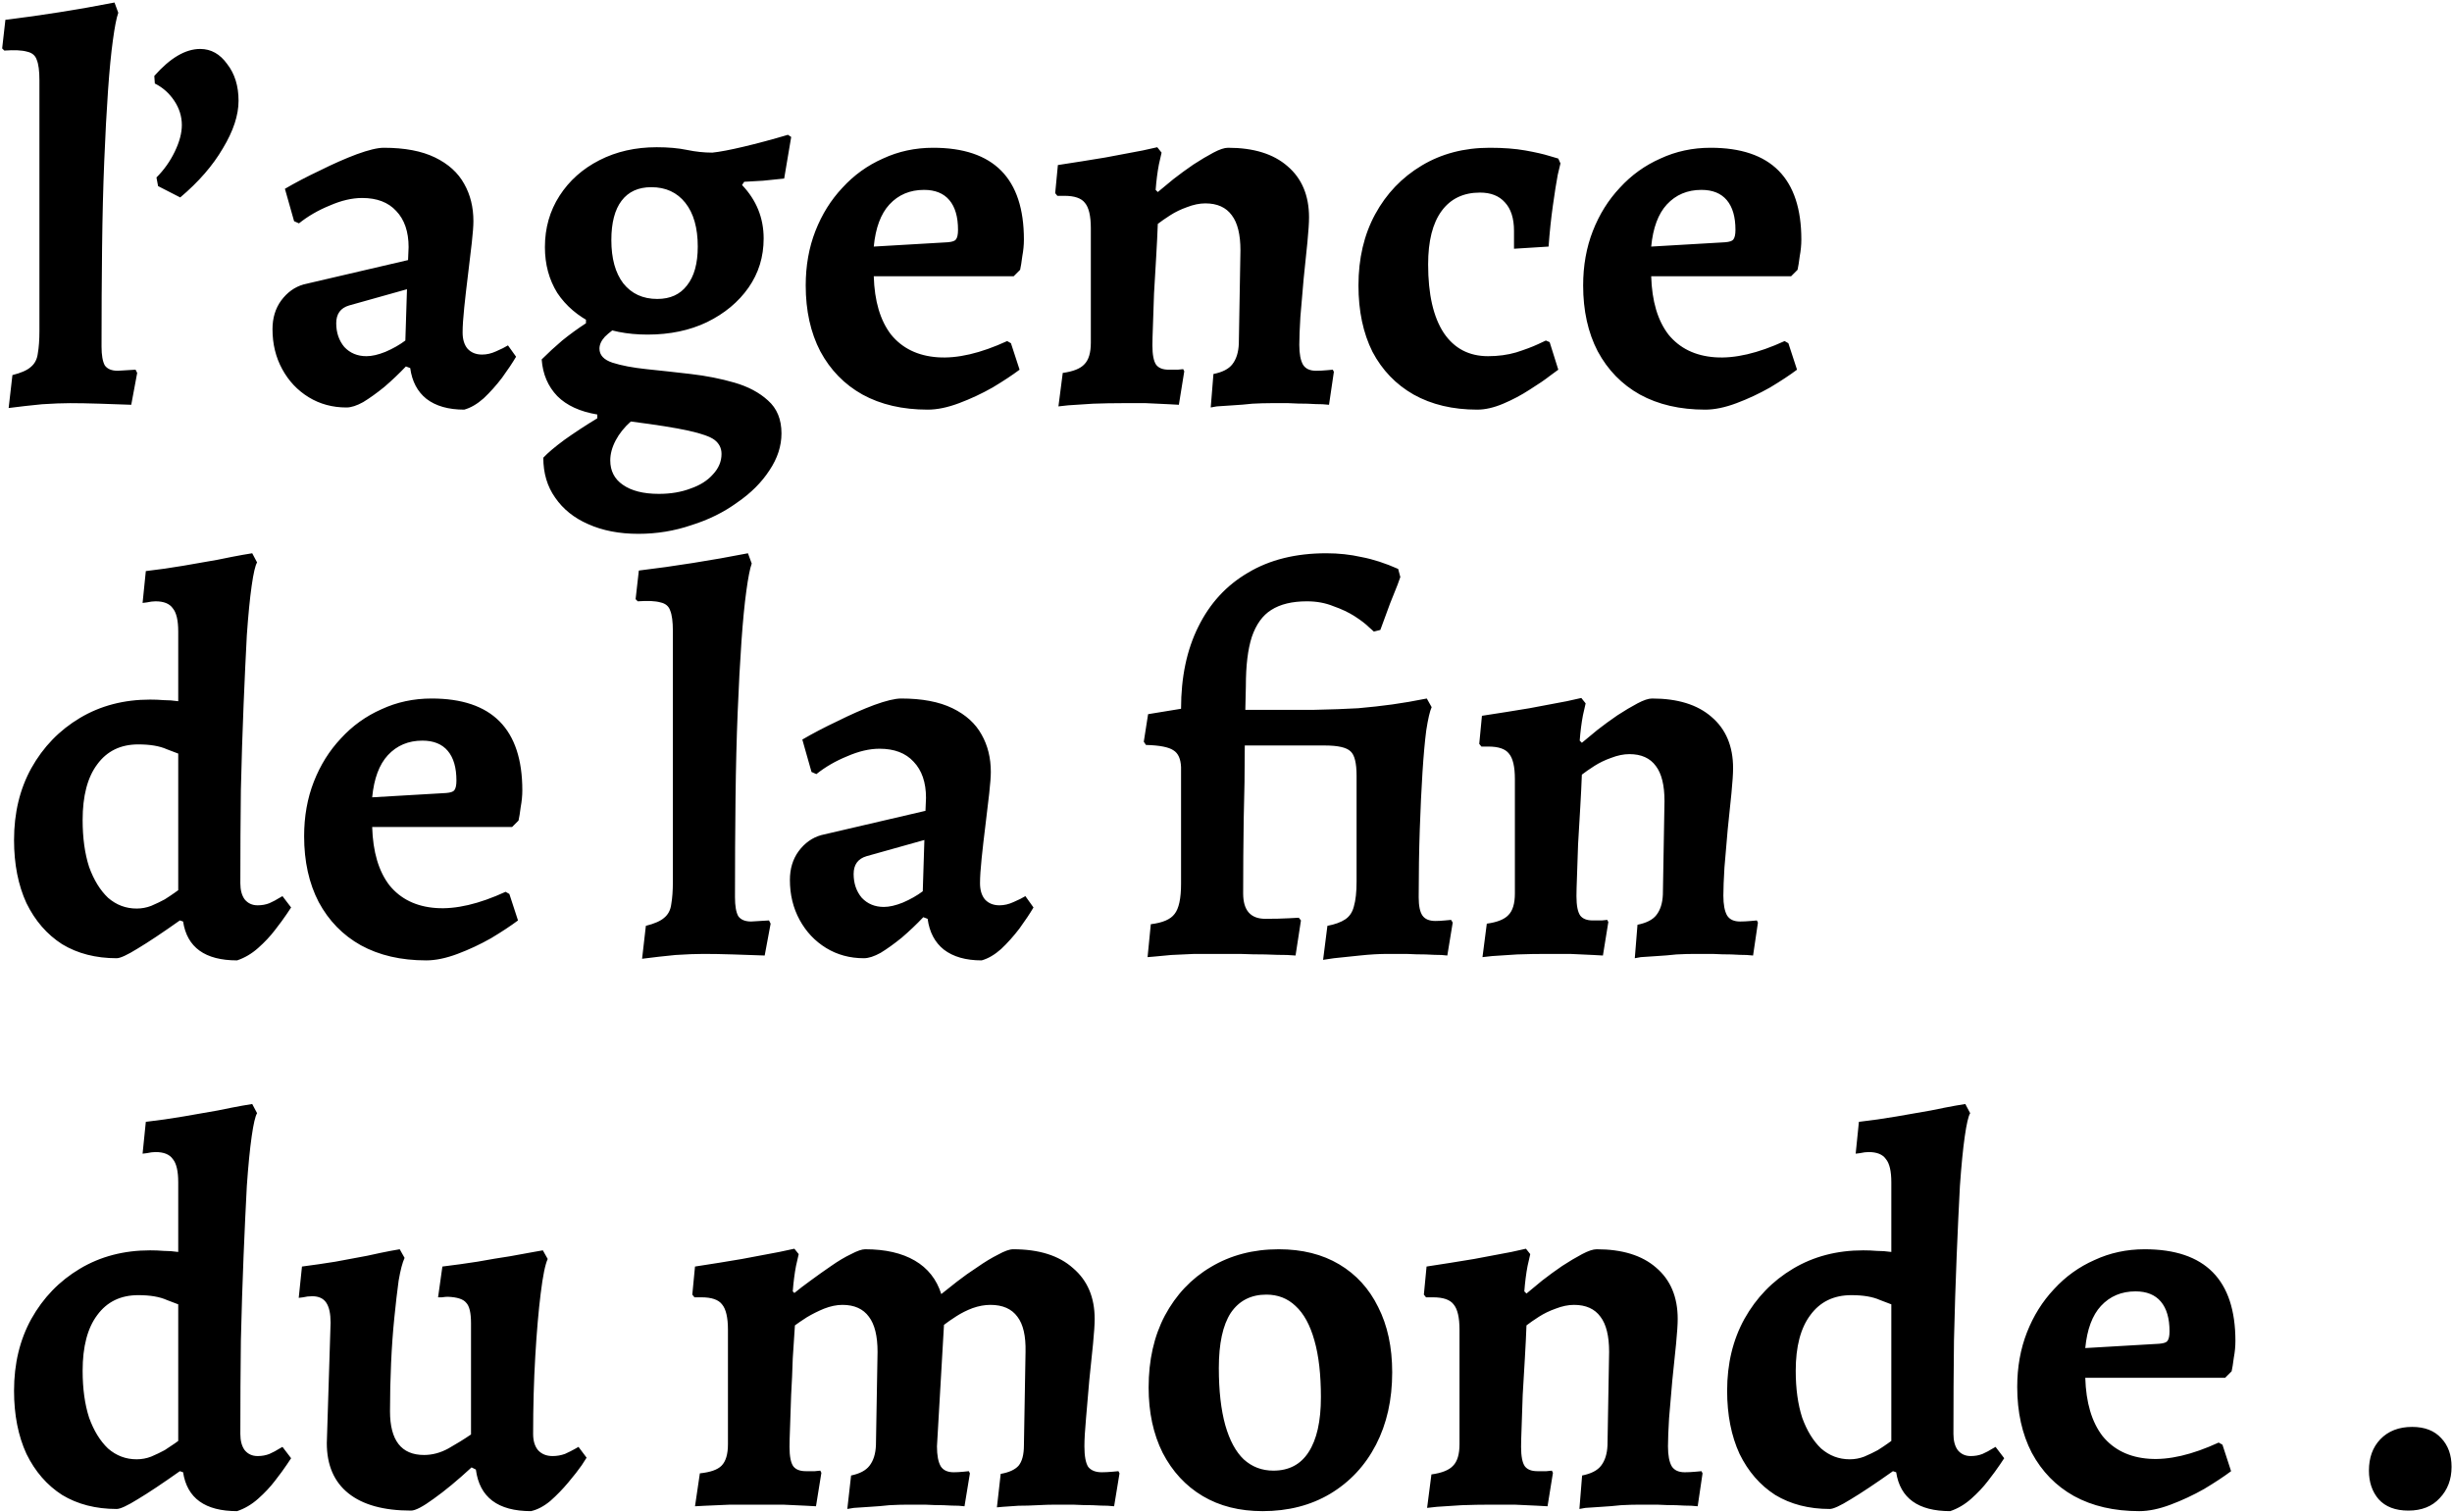 <svg width="681" height="420" viewBox="0 0 681 420" fill="none" xmlns="http://www.w3.org/2000/svg">
<path d="M2.4 113.35L3.45 104.2C5.85 103.6 7.55 102.85 8.55 101.95C9.65 101.05 10.3 99.8 10.5 98.2C10.8 96.5 10.95 94.4 10.95 91.9V22.3C10.95 19.7 10.7 17.8 10.2 16.6C9.8 15.4 8.9 14.65 7.5 14.35C6.1 13.95 4 13.85 1.2 14.05L0.6 13.45L1.5 5.5C6.5 4.9 11.5 4.2 16.5 3.4C21.6 2.6 26.7 1.7 31.8 0.7L32.85 3.55C32.35 4.95 31.85 7.5 31.35 11.2C30.85 14.8 30.4 19.45 30 25.15C29.6 30.85 29.25 37.4 28.95 44.8C28.65 52.1 28.45 60.1 28.35 68.8C28.25 77.5 28.2 86.65 28.2 96.25C28.2 98.65 28.5 100.4 29.1 101.5C29.8 102.5 31 103 32.7 103L37.65 102.7L38.1 103.6L36.45 112.45C33.85 112.35 30.95 112.25 27.75 112.15C24.55 112.05 21.8 112 19.5 112C17.4 112 14.8 112.1 11.7 112.3C8.6 112.6 5.5 112.95 2.4 113.35ZM50.054 54.85L43.904 51.7L43.454 49.3C45.554 47.2 47.254 44.8 48.554 42.1C49.854 39.4 50.504 36.95 50.504 34.75C50.504 32.35 49.804 30.1 48.404 28C47.004 25.9 45.204 24.3 43.004 23.2L42.854 21.1C47.254 16.1 51.504 13.6 55.604 13.6C58.604 13.6 61.104 15 63.104 17.8C65.204 20.5 66.254 23.9 66.254 28C66.254 32 64.804 36.4 61.904 41.2C59.104 46 55.154 50.55 50.054 54.85ZM128.931 113.8C124.531 113.8 121.031 112.8 118.431 110.8C115.931 108.8 114.431 105.95 113.931 102.25L112.731 101.8C110.831 103.8 108.831 105.7 106.731 107.5C104.631 109.2 102.681 110.6 100.881 111.7C99.081 112.7 97.531 113.2 96.231 113.2C92.331 113.2 88.831 112.25 85.731 110.35C82.631 108.45 80.181 105.85 78.381 102.55C76.581 99.25 75.681 95.55 75.681 91.45C75.681 88.35 76.481 85.7 78.081 83.5C79.781 81.2 81.881 79.7 84.381 79L113.331 72.25L113.481 68.65C113.481 64.35 112.331 61 110.031 58.6C107.831 56.2 104.681 55 100.581 55C97.781 55 94.781 55.7 91.581 57.1C88.381 58.4 85.531 60.05 83.031 62.05L81.681 61.45L79.131 52.45C82.031 50.75 85.281 49.05 88.881 47.35C92.481 45.55 95.881 44.05 99.081 42.85C102.381 41.65 104.881 41.05 106.581 41.05C112.381 41.05 117.131 41.95 120.831 43.75C124.531 45.55 127.231 48 128.931 51.1C130.631 54.1 131.481 57.55 131.481 61.45C131.481 62.75 131.331 64.75 131.031 67.45C130.731 70.15 130.381 73.1 129.981 76.3C129.581 79.5 129.231 82.55 128.931 85.45C128.631 88.35 128.481 90.65 128.481 92.35C128.481 94.25 128.931 95.75 129.831 96.85C130.831 97.95 132.181 98.5 133.881 98.5C135.181 98.5 136.481 98.2 137.781 97.6C139.181 97 140.281 96.45 141.081 95.95L143.331 99.1C142.331 100.8 141.031 102.75 139.431 104.95C137.831 107.05 136.131 108.95 134.331 110.65C132.531 112.25 130.731 113.3 128.931 113.8ZM101.781 98.95C103.281 98.95 105.031 98.55 107.031 97.75C109.131 96.85 110.981 95.8 112.581 94.6L113.031 80.35L96.981 84.85C94.581 85.55 93.381 87.2 93.381 89.8C93.381 92.4 94.131 94.6 95.631 96.4C97.231 98.1 99.281 98.95 101.781 98.95ZM177.291 148.3C171.991 148.3 167.341 147.4 163.341 145.6C159.441 143.9 156.391 141.45 154.191 138.25C151.991 135.15 150.891 131.45 150.891 127.15C152.091 125.85 154.041 124.2 156.741 122.2C159.541 120.2 162.591 118.2 165.891 116.2V115.15C161.091 114.35 157.391 112.65 154.791 110.05C152.191 107.35 150.741 103.95 150.441 99.85C152.241 98.05 154.141 96.3 156.141 94.6C158.241 92.9 160.441 91.3 162.741 89.8V86.8L172.941 89.8C170.741 91.2 169.091 92.45 167.991 93.55C166.991 94.65 166.491 95.75 166.491 96.85C166.491 98.65 167.691 99.95 170.091 100.75C172.591 101.55 175.741 102.15 179.541 102.55C183.441 102.95 187.541 103.4 191.841 103.9C196.141 104.4 200.191 105.2 203.991 106.3C207.791 107.4 210.891 109.05 213.291 111.25C215.791 113.45 217.041 116.5 217.041 120.4C217.041 123.9 215.941 127.3 213.741 130.6C211.541 134 208.541 137 204.741 139.6C201.041 142.3 196.791 144.4 191.991 145.9C187.291 147.5 182.391 148.3 177.291 148.3ZM182.991 137.2C186.291 137.2 189.241 136.7 191.841 135.7C194.441 134.8 196.491 133.5 197.991 131.8C199.591 130.1 200.391 128.2 200.391 126.1C200.391 124.5 199.741 123.2 198.441 122.2C197.241 121.3 194.841 120.45 191.241 119.65C187.641 118.85 182.291 118 175.191 117.1C173.391 118.7 171.991 120.45 170.991 122.35C169.991 124.25 169.491 126.1 169.491 127.9C169.491 130.8 170.641 133.05 172.941 134.65C175.341 136.35 178.691 137.2 182.991 137.2ZM182.541 83.05C186.141 83.05 188.891 81.8 190.791 79.3C192.791 76.8 193.791 73.2 193.791 68.5C193.791 63.3 192.641 59.25 190.341 56.35C188.041 53.45 184.891 52 180.891 52C177.291 52 174.541 53.25 172.641 55.75C170.741 58.25 169.791 61.9 169.791 66.7C169.791 71.8 170.891 75.8 173.091 78.7C175.391 81.6 178.541 83.05 182.541 83.05ZM179.841 92.95C174.141 92.95 169.141 91.95 164.841 89.95C160.541 87.85 157.191 85 154.791 81.4C152.491 77.7 151.341 73.45 151.341 68.65C151.341 63.35 152.691 58.6 155.391 54.4C158.091 50.2 161.791 46.9 166.491 44.5C171.191 42.1 176.491 40.9 182.391 40.9C185.591 40.9 188.391 41.15 190.791 41.65C193.191 42.15 195.541 42.4 197.841 42.4C199.841 42.2 202.741 41.65 206.541 40.75C210.341 39.85 214.441 38.75 218.841 37.45L219.741 38.05L217.791 49.6C215.891 49.8 213.941 50 211.941 50.2C209.941 50.3 208.191 50.4 206.691 50.5L206.091 51.4C210.091 55.6 212.091 60.55 212.091 66.25C212.091 71.35 210.691 75.9 207.891 79.9C205.091 83.9 201.241 87.1 196.341 89.5C191.541 91.8 186.041 92.95 179.841 92.95ZM257.673 113.8C250.673 113.8 244.623 112.4 239.523 109.6C234.523 106.8 230.623 102.8 227.823 97.6C225.123 92.4 223.773 86.3 223.773 79.3C223.773 73.8 224.673 68.75 226.473 64.15C228.273 59.55 230.773 55.55 233.973 52.15C237.173 48.65 240.923 45.95 245.223 44.05C249.523 42.05 254.173 41.05 259.173 41.05C275.973 41.05 284.373 49.55 284.373 66.55C284.373 68.05 284.223 69.6 283.923 71.2C283.723 72.8 283.523 74.05 283.323 74.95L281.523 76.75H242.673C242.873 83.65 244.473 89.05 247.473 92.95C250.573 96.75 254.873 98.85 260.373 99.25C265.873 99.65 272.323 98.15 279.723 94.75L280.773 95.35L283.173 102.7C281.173 104.2 278.673 105.85 275.673 107.65C272.673 109.35 269.573 110.8 266.373 112C263.173 113.2 260.273 113.8 257.673 113.8ZM242.673 68.5L263.223 67.3C264.423 67.2 265.173 66.95 265.473 66.55C265.873 66.05 266.073 65.15 266.073 63.85C266.073 60.25 265.273 57.5 263.673 55.6C262.073 53.7 259.723 52.75 256.623 52.75C252.723 52.75 249.523 54.1 247.023 56.8C244.623 59.4 243.173 63.3 242.673 68.5ZM337.01 103.9C339.51 103.4 341.26 102.5 342.26 101.2C343.36 99.8 343.96 97.9 344.06 95.5L344.51 69.55C344.51 65.15 343.71 61.9 342.11 59.8C340.51 57.6 338.06 56.5 334.76 56.5C333.16 56.5 331.46 56.85 329.66 57.55C327.96 58.15 326.41 58.9 325.01 59.8C323.61 60.7 322.46 61.5 321.56 62.2C321.46 64.9 321.31 67.95 321.11 71.35C320.91 74.75 320.71 78.15 320.51 81.55C320.41 84.85 320.31 87.8 320.21 90.4C320.11 93 320.06 94.85 320.06 95.95C320.06 98.55 320.41 100.35 321.11 101.35C321.81 102.25 322.96 102.7 324.56 102.7C325.26 102.7 326.11 102.7 327.11 102.7C328.11 102.6 328.61 102.55 328.61 102.55L328.91 103.15L327.41 112.45C327.41 112.45 326.51 112.4 324.71 112.3C322.91 112.2 320.76 112.1 318.26 112C315.86 112 313.66 112 311.66 112C309.06 112 306.36 112.05 303.56 112.15C300.86 112.35 298.56 112.5 296.66 112.6C294.86 112.8 293.96 112.9 293.96 112.9L295.16 103.6C298.06 103.2 300.06 102.4 301.16 101.2C302.36 100 302.96 98 302.96 95.2V63.4C302.96 60 302.41 57.65 301.31 56.35C300.31 55.05 298.41 54.4 295.61 54.4H293.66L293.06 53.65L293.81 45.85C298.41 45.15 302.81 44.45 307.01 43.75C311.21 42.95 314.66 42.3 317.36 41.8C320.06 41.2 321.41 40.9 321.41 40.9L322.61 42.4C322.61 42.4 322.36 43.5 321.86 45.7C321.46 47.8 321.16 50.15 320.96 52.75L321.56 53.35C322.76 52.35 324.21 51.15 325.91 49.75C327.71 48.35 329.56 47 331.46 45.7C333.46 44.4 335.31 43.3 337.01 42.4C338.71 41.5 340.06 41.05 341.06 41.05C348.16 41.05 353.66 42.75 357.56 46.15C361.56 49.55 363.56 54.3 363.56 60.4C363.56 61.9 363.41 64.2 363.11 67.3C362.81 70.4 362.46 73.8 362.06 77.5C361.76 81.2 361.46 84.7 361.16 88C360.96 91.3 360.86 93.9 360.86 95.8C360.86 98.3 361.21 100.15 361.91 101.35C362.61 102.45 363.81 103 365.51 103C366.41 103 367.41 102.95 368.51 102.85C369.61 102.75 370.16 102.7 370.16 102.7L370.46 103.3L369.11 112.45C369.11 112.45 368.51 112.4 367.31 112.3C366.21 112.3 364.81 112.25 363.11 112.15C361.41 112.15 359.66 112.1 357.86 112C356.06 112 354.41 112 352.91 112C351.41 112 349.71 112.05 347.81 112.15C346.01 112.35 344.21 112.5 342.41 112.6C340.61 112.7 339.11 112.8 337.91 112.9C336.81 113.1 336.26 113.2 336.26 113.2L337.01 103.9ZM410.289 113.8C403.489 113.8 397.589 112.4 392.589 109.6C387.689 106.8 383.889 102.85 381.189 97.75C378.589 92.55 377.289 86.4 377.289 79.3C377.289 71.8 378.839 65.2 381.939 59.5C385.039 53.8 389.339 49.3 394.839 46C400.339 42.7 406.639 41.05 413.739 41.05C417.539 41.05 420.839 41.3 423.639 41.8C426.439 42.3 428.639 42.8 430.239 43.3C431.939 43.8 432.789 44.05 432.789 44.05L433.389 45.4C433.389 45.4 433.139 46.45 432.639 48.55C432.239 50.65 431.789 53.5 431.289 57.1C430.789 60.6 430.389 64.4 430.089 68.5L420.489 69.1V64.15C420.489 60.65 419.639 58 417.939 56.2C416.339 54.4 414.039 53.5 411.039 53.5C406.439 53.5 402.889 55.2 400.389 58.6C397.889 62 396.639 66.95 396.639 73.45C396.639 81.75 398.089 88.1 400.989 92.5C403.889 96.8 407.989 98.95 413.289 98.95C416.089 98.95 418.689 98.6 421.089 97.9C423.589 97.1 425.589 96.35 427.089 95.65C428.589 94.95 429.339 94.6 429.339 94.6L430.389 95.05L432.789 102.7C432.789 102.7 432.039 103.25 430.539 104.35C429.139 105.45 427.239 106.75 424.839 108.25C422.539 109.75 420.089 111.05 417.489 112.15C414.889 113.25 412.489 113.8 410.289 113.8ZM473.591 113.8C466.591 113.8 460.541 112.4 455.441 109.6C450.441 106.8 446.541 102.8 443.741 97.6C441.041 92.4 439.691 86.3 439.691 79.3C439.691 73.8 440.591 68.75 442.391 64.15C444.191 59.55 446.691 55.55 449.891 52.15C453.091 48.65 456.841 45.95 461.141 44.05C465.441 42.05 470.091 41.05 475.091 41.05C491.891 41.05 500.291 49.55 500.291 66.55C500.291 68.05 500.141 69.6 499.841 71.2C499.641 72.8 499.441 74.05 499.241 74.95L497.441 76.75H458.591C458.791 83.65 460.391 89.05 463.391 92.95C466.491 96.75 470.791 98.85 476.291 99.25C481.791 99.65 488.241 98.15 495.641 94.75L496.691 95.35L499.091 102.7C497.091 104.2 494.591 105.85 491.591 107.65C488.591 109.35 485.491 110.8 482.291 112C479.091 113.2 476.191 113.8 473.591 113.8ZM458.591 68.5L479.141 67.3C480.341 67.2 481.091 66.95 481.391 66.55C481.791 66.05 481.991 65.15 481.991 63.85C481.991 60.25 481.191 57.5 479.591 55.6C477.991 53.7 475.641 52.75 472.541 52.75C468.641 52.75 465.441 54.1 462.941 56.8C460.541 59.4 459.091 63.3 458.591 68.5ZM65.85 266.8C56.95 266.8 51.95 263.2 50.85 256L49.95 255.7C45.15 259.1 41.25 261.7 38.25 263.5C35.35 265.3 33.4 266.2 32.4 266.2C26.6 266.2 21.55 264.9 17.25 262.3C13.05 259.6 9.75 255.8 7.35 250.9C5.05 245.9 3.9 240.05 3.9 233.35C3.9 225.85 5.5 219.2 8.7 213.4C12 207.5 16.5 202.85 22.2 199.45C27.9 196.05 34.4 194.35 41.7 194.35C43 194.35 44.25 194.4 45.45 194.5C46.75 194.5 48.1 194.6 49.5 194.8V175.45C49.5 172.35 49 170.2 48 169C47.1 167.7 45.5 167.05 43.2 167.05C42.5 167.05 41.7 167.15 40.8 167.35C40 167.45 39.6 167.5 39.6 167.5L40.5 158.65C44 158.25 47.5 157.75 51 157.15C54.5 156.55 57.65 156 60.45 155.5C63.35 154.9 65.65 154.45 67.35 154.15C69.15 153.85 70.05 153.7 70.05 153.7L71.4 156.25C70.9 157.05 70.4 159.2 69.9 162.7C69.4 166.2 68.95 170.8 68.55 176.5C68.25 182.1 67.95 188.55 67.65 195.85C67.35 203.15 67.1 211 66.9 219.4C66.8 227.7 66.75 236.35 66.75 245.35C66.75 247.25 67.15 248.75 67.95 249.85C68.85 250.95 70.05 251.5 71.55 251.5C72.75 251.5 73.85 251.3 74.85 250.9C75.95 250.4 76.8 249.95 77.4 249.55C78.1 249.15 78.45 248.95 78.45 248.95L80.85 252.1C80.85 252.1 80.45 252.7 79.65 253.9C78.85 255.1 77.75 256.6 76.35 258.4C75.05 260.1 73.5 261.75 71.7 263.35C69.9 264.95 67.95 266.1 65.85 266.8ZM37.95 252.4C39.35 252.4 40.7 252.15 42 251.65C43.4 251.05 44.65 250.45 45.75 249.85C46.85 249.15 47.75 248.55 48.45 248.05C49.15 247.55 49.5 247.3 49.5 247.3V209.35C49.5 209.35 48.45 208.95 46.35 208.15C44.35 207.25 41.7 206.8 38.4 206.8C33.5 206.8 29.7 208.65 27 212.35C24.3 215.95 22.95 221.1 22.95 227.8C22.95 232.8 23.55 237.15 24.75 240.85C26.05 244.45 27.8 247.3 30 249.4C32.3 251.4 34.95 252.4 37.95 252.4ZM118.366 266.8C111.366 266.8 105.316 265.4 100.216 262.6C95.216 259.8 91.316 255.8 88.516 250.6C85.816 245.4 84.466 239.3 84.466 232.3C84.466 226.8 85.366 221.75 87.166 217.15C88.966 212.55 91.466 208.55 94.666 205.15C97.866 201.65 101.616 198.95 105.916 197.05C110.216 195.05 114.866 194.05 119.866 194.05C136.666 194.05 145.066 202.55 145.066 219.55C145.066 221.05 144.916 222.6 144.616 224.2C144.416 225.8 144.216 227.05 144.016 227.95L142.216 229.75H103.366C103.566 236.65 105.166 242.05 108.166 245.95C111.266 249.75 115.566 251.85 121.066 252.25C126.566 252.65 133.016 251.15 140.416 247.75L141.466 248.35L143.866 255.7C141.866 257.2 139.366 258.85 136.366 260.65C133.366 262.35 130.266 263.8 127.066 265C123.866 266.2 120.966 266.8 118.366 266.8ZM103.366 221.5L123.916 220.3C125.116 220.2 125.866 219.95 126.166 219.55C126.566 219.05 126.766 218.15 126.766 216.85C126.766 213.25 125.966 210.5 124.366 208.6C122.766 206.7 120.416 205.75 117.316 205.75C113.416 205.75 110.216 207.1 107.716 209.8C105.316 212.4 103.866 216.3 103.366 221.5ZM178.328 266.35L179.378 257.2C181.778 256.6 183.478 255.85 184.478 254.95C185.578 254.05 186.228 252.8 186.428 251.2C186.728 249.5 186.878 247.4 186.878 244.9V175.3C186.878 172.7 186.628 170.8 186.128 169.6C185.728 168.4 184.828 167.65 183.428 167.35C182.028 166.95 179.928 166.85 177.128 167.05L176.528 166.45L177.428 158.5C182.428 157.9 187.428 157.2 192.428 156.4C197.528 155.6 202.628 154.7 207.728 153.7L208.778 156.55C208.278 157.95 207.778 160.5 207.278 164.2C206.778 167.8 206.328 172.45 205.928 178.15C205.528 183.85 205.178 190.4 204.878 197.8C204.578 205.1 204.378 213.1 204.278 221.8C204.178 230.5 204.128 239.65 204.128 249.25C204.128 251.65 204.428 253.4 205.028 254.5C205.728 255.5 206.928 256 208.628 256L213.578 255.7L214.028 256.6L212.378 265.45C209.778 265.35 206.878 265.25 203.678 265.15C200.478 265.05 197.728 265 195.428 265C193.328 265 190.728 265.1 187.628 265.3C184.528 265.6 181.428 265.95 178.328 266.35ZM272.632 266.8C268.232 266.8 264.732 265.8 262.132 263.8C259.632 261.8 258.132 258.95 257.632 255.25L256.432 254.8C254.532 256.8 252.532 258.7 250.432 260.5C248.332 262.2 246.382 263.6 244.582 264.7C242.782 265.7 241.232 266.2 239.932 266.2C236.032 266.2 232.532 265.25 229.432 263.35C226.332 261.45 223.882 258.85 222.082 255.55C220.282 252.25 219.382 248.55 219.382 244.45C219.382 241.35 220.182 238.7 221.782 236.5C223.482 234.2 225.582 232.7 228.082 232L257.032 225.25L257.182 221.65C257.182 217.35 256.032 214 253.732 211.6C251.532 209.2 248.382 208 244.282 208C241.482 208 238.482 208.7 235.282 210.1C232.082 211.4 229.232 213.05 226.732 215.05L225.382 214.45L222.832 205.45C225.732 203.75 228.982 202.05 232.582 200.35C236.182 198.55 239.582 197.05 242.782 195.85C246.082 194.65 248.582 194.05 250.282 194.05C256.082 194.05 260.832 194.95 264.532 196.75C268.232 198.55 270.932 201 272.632 204.1C274.332 207.1 275.182 210.55 275.182 214.45C275.182 215.75 275.032 217.75 274.732 220.45C274.432 223.15 274.082 226.1 273.682 229.3C273.282 232.5 272.932 235.55 272.632 238.45C272.332 241.35 272.182 243.65 272.182 245.35C272.182 247.25 272.632 248.75 273.532 249.85C274.532 250.95 275.882 251.5 277.582 251.5C278.882 251.5 280.182 251.2 281.482 250.6C282.882 250 283.982 249.45 284.782 248.95L287.032 252.1C286.032 253.8 284.732 255.75 283.132 257.95C281.532 260.05 279.832 261.95 278.032 263.65C276.232 265.25 274.432 266.3 272.632 266.8ZM245.482 251.95C246.982 251.95 248.732 251.55 250.732 250.75C252.832 249.85 254.682 248.8 256.282 247.6L256.732 233.35L240.682 237.85C238.282 238.55 237.082 240.2 237.082 242.8C237.082 245.4 237.832 247.6 239.332 249.4C240.932 251.1 242.982 251.95 245.482 251.95ZM367.466 266.65L368.666 257.2C370.766 256.8 372.416 256.2 373.616 255.4C374.816 254.6 375.616 253.4 376.016 251.8C376.516 250.1 376.766 247.8 376.766 244.9V215.5C376.766 212 376.216 209.75 375.116 208.75C374.016 207.65 371.616 207.1 367.916 207.1H345.716C345.716 213.9 345.616 220.75 345.416 227.65C345.316 234.55 345.266 241.4 345.266 248.2C345.266 252.9 347.316 255.25 351.416 255.25C353.916 255.25 356.066 255.2 357.866 255.1C359.766 255 360.716 254.95 360.716 254.95L361.316 255.7L359.816 265.45C359.816 265.45 359.016 265.4 357.416 265.3C355.816 265.3 353.816 265.25 351.416 265.15C349.116 265.15 346.766 265.1 344.366 265C341.966 265 339.966 265 338.366 265C336.266 265 334.066 265 331.766 265C329.566 265.1 327.416 265.2 325.316 265.3C323.316 265.5 321.716 265.65 320.516 265.75C319.316 265.85 318.716 265.9 318.716 265.9L319.616 256.75C322.916 256.35 325.116 255.4 326.216 253.9C327.416 252.4 328.016 249.6 328.016 245.5V213.1C327.916 210.8 327.216 209.25 325.916 208.45C324.616 207.55 322.066 207.05 318.266 206.95L317.666 206.05L318.866 198.4L328.016 196.9C328.016 188.1 329.616 180.5 332.816 174.1C336.016 167.6 340.616 162.6 346.616 159.1C352.616 155.5 359.866 153.7 368.366 153.7C371.766 153.7 375.016 154.05 378.116 154.75C381.316 155.35 384.716 156.45 388.316 158.05L388.916 160.3C388.916 160.3 388.666 161 388.166 162.4C387.666 163.7 386.966 165.45 386.066 167.65C385.266 169.85 384.366 172.3 383.366 175L381.566 175.45C381.566 175.45 381.116 175.05 380.216 174.25C379.316 173.35 378.016 172.35 376.316 171.25C374.616 170.15 372.616 169.2 370.316 168.4C368.116 167.5 365.666 167.05 362.966 167.05C358.866 167.05 355.566 167.85 353.066 169.45C350.666 170.95 348.866 173.45 347.666 176.95C346.566 180.35 346.016 184.9 346.016 190.6L345.866 197.2C353.566 197.2 359.866 197.2 364.766 197.2C369.666 197.1 373.816 196.95 377.216 196.75C380.616 196.45 383.766 196.1 386.666 195.7C389.566 195.3 392.766 194.75 396.266 194.05L397.616 196.45C397.116 197.55 396.616 199.7 396.116 202.9C395.716 206 395.366 209.9 395.066 214.6C394.766 219.3 394.516 224.6 394.316 230.5C394.116 236.4 394.016 242.65 394.016 249.25C394.016 251.65 394.366 253.35 395.066 254.35C395.766 255.35 396.966 255.85 398.666 255.85C399.466 255.85 400.366 255.8 401.366 255.7C402.466 255.6 403.016 255.55 403.016 255.55L403.466 256.3L401.966 265.45C401.966 265.45 401.416 265.4 400.316 265.3C399.216 265.3 397.766 265.25 395.966 265.15C394.266 265.15 392.466 265.1 390.566 265C388.766 265 387.066 265 385.466 265C383.066 265 380.466 265.15 377.666 265.45C374.866 265.75 372.466 266 370.466 266.2C368.466 266.5 367.466 266.65 367.466 266.65ZM454.784 256.9C457.284 256.4 459.034 255.5 460.034 254.2C461.134 252.8 461.734 250.9 461.834 248.5L462.284 222.55C462.284 218.15 461.484 214.9 459.884 212.8C458.284 210.6 455.834 209.5 452.534 209.5C450.934 209.5 449.234 209.85 447.434 210.55C445.734 211.15 444.184 211.9 442.784 212.8C441.384 213.7 440.234 214.5 439.334 215.2C439.234 217.9 439.084 220.95 438.884 224.35C438.684 227.75 438.484 231.15 438.284 234.55C438.184 237.85 438.084 240.8 437.984 243.4C437.884 246 437.834 247.85 437.834 248.95C437.834 251.55 438.184 253.35 438.884 254.35C439.584 255.25 440.734 255.7 442.334 255.7C443.034 255.7 443.884 255.7 444.884 255.7C445.884 255.6 446.384 255.55 446.384 255.55L446.684 256.15L445.184 265.45C445.184 265.45 444.284 265.4 442.484 265.3C440.684 265.2 438.534 265.1 436.034 265C433.634 265 431.434 265 429.434 265C426.834 265 424.134 265.05 421.334 265.15C418.634 265.35 416.334 265.5 414.434 265.6C412.634 265.8 411.734 265.9 411.734 265.9L412.934 256.6C415.834 256.2 417.834 255.4 418.934 254.2C420.134 253 420.734 251 420.734 248.2V216.4C420.734 213 420.184 210.65 419.084 209.35C418.084 208.05 416.184 207.4 413.384 207.4H411.434L410.834 206.65L411.584 198.85C416.184 198.15 420.584 197.45 424.784 196.75C428.984 195.95 432.434 195.3 435.134 194.8C437.834 194.2 439.184 193.9 439.184 193.9L440.384 195.4C440.384 195.4 440.134 196.5 439.634 198.7C439.234 200.8 438.934 203.15 438.734 205.75L439.334 206.35C440.534 205.35 441.984 204.15 443.684 202.75C445.484 201.35 447.334 200 449.234 198.7C451.234 197.4 453.084 196.3 454.784 195.4C456.484 194.5 457.834 194.05 458.834 194.05C465.934 194.05 471.434 195.75 475.334 199.15C479.334 202.55 481.334 207.3 481.334 213.4C481.334 214.9 481.184 217.2 480.884 220.3C480.584 223.4 480.234 226.8 479.834 230.5C479.534 234.2 479.234 237.7 478.934 241C478.734 244.3 478.634 246.9 478.634 248.8C478.634 251.3 478.984 253.15 479.684 254.35C480.384 255.45 481.584 256 483.284 256C484.184 256 485.184 255.95 486.284 255.85C487.384 255.75 487.934 255.7 487.934 255.7L488.234 256.3L486.884 265.45C486.884 265.45 486.284 265.4 485.084 265.3C483.984 265.3 482.584 265.25 480.884 265.15C479.184 265.15 477.434 265.1 475.634 265C473.834 265 472.184 265 470.684 265C469.184 265 467.484 265.05 465.584 265.15C463.784 265.35 461.984 265.5 460.184 265.6C458.384 265.7 456.884 265.8 455.684 265.9C454.584 266.1 454.034 266.2 454.034 266.2L454.784 256.9ZM65.85 419.8C56.95 419.8 51.95 416.2 50.85 409L49.95 408.7C45.15 412.1 41.25 414.7 38.25 416.5C35.35 418.3 33.4 419.2 32.4 419.2C26.6 419.2 21.55 417.9 17.25 415.3C13.05 412.6 9.75 408.8 7.35 403.9C5.05 398.9 3.9 393.05 3.9 386.35C3.9 378.85 5.5 372.2 8.7 366.4C12 360.5 16.5 355.85 22.2 352.45C27.9 349.05 34.4 347.35 41.7 347.35C43 347.35 44.25 347.4 45.45 347.5C46.75 347.5 48.1 347.6 49.5 347.8V328.45C49.5 325.35 49 323.2 48 322C47.1 320.7 45.5 320.05 43.2 320.05C42.5 320.05 41.7 320.15 40.8 320.35C40 320.45 39.6 320.5 39.6 320.5L40.5 311.65C44 311.25 47.5 310.75 51 310.15C54.5 309.55 57.65 309 60.45 308.5C63.35 307.9 65.65 307.45 67.35 307.15C69.15 306.85 70.05 306.7 70.05 306.7L71.4 309.25C70.9 310.05 70.4 312.2 69.9 315.7C69.4 319.2 68.95 323.8 68.55 329.5C68.25 335.1 67.95 341.55 67.65 348.85C67.35 356.15 67.1 364 66.9 372.4C66.8 380.7 66.75 389.35 66.75 398.35C66.75 400.25 67.15 401.75 67.95 402.85C68.85 403.95 70.05 404.5 71.55 404.5C72.75 404.5 73.85 404.3 74.85 403.9C75.95 403.4 76.8 402.95 77.4 402.55C78.1 402.15 78.45 401.95 78.45 401.95L80.85 405.1C80.85 405.1 80.45 405.7 79.65 406.9C78.85 408.1 77.75 409.6 76.35 411.4C75.05 413.1 73.5 414.75 71.7 416.35C69.9 417.95 67.95 419.1 65.85 419.8ZM37.95 405.4C39.35 405.4 40.7 405.15 42 404.65C43.4 404.05 44.65 403.45 45.75 402.85C46.85 402.15 47.75 401.55 48.45 401.05C49.15 400.55 49.5 400.3 49.5 400.3V362.35C49.5 362.35 48.45 361.95 46.35 361.15C44.35 360.25 41.7 359.8 38.4 359.8C33.5 359.8 29.7 361.65 27 365.35C24.3 368.95 22.95 374.1 22.95 380.8C22.95 385.8 23.55 390.15 24.75 393.85C26.05 397.45 27.8 400.3 30 402.4C32.3 404.4 34.95 405.4 37.95 405.4ZM91.816 367.45C91.816 364.95 91.416 363.1 90.616 361.9C89.816 360.7 88.516 360.1 86.716 360.1C85.816 360.1 84.966 360.2 84.166 360.4C83.366 360.5 82.966 360.55 82.966 360.55L83.866 351.85C86.966 351.45 90.066 351 93.166 350.5C96.366 349.9 99.316 349.35 102.016 348.85C104.716 348.25 106.866 347.8 108.466 347.5C110.166 347.2 111.016 347.05 111.016 347.05L112.366 349.45C111.766 350.75 111.216 352.85 110.716 355.75C110.316 358.65 109.916 362.1 109.516 366.1C109.116 370 108.816 374.2 108.616 378.7C108.416 383.1 108.316 387.55 108.316 392.05C108.316 400.15 111.466 404.2 117.766 404.2C120.066 404.2 122.316 403.6 124.516 402.4C126.816 401.1 128.916 399.8 130.816 398.5V367.6C130.816 364.7 130.366 362.8 129.466 361.9C128.666 360.9 126.966 360.35 124.366 360.25C123.966 360.25 123.416 360.3 122.716 360.4C122.116 360.4 121.766 360.4 121.666 360.4L122.866 351.85C126.166 351.45 129.416 351 132.616 350.5C135.916 349.9 138.916 349.4 141.616 349C144.316 348.5 146.516 348.1 148.216 347.8C149.916 347.5 150.766 347.35 150.766 347.35L152.116 349.75C151.416 351.25 150.766 354.45 150.166 359.35C149.566 364.15 149.066 369.95 148.666 376.75C148.266 383.55 148.066 390.75 148.066 398.35C148.066 400.25 148.516 401.75 149.416 402.85C150.416 403.95 151.766 404.5 153.466 404.5C154.666 404.5 155.816 404.3 156.916 403.9C158.016 403.4 158.916 402.95 159.616 402.55C160.316 402.15 160.666 401.95 160.666 401.95L162.916 404.95C162.916 404.95 162.466 405.65 161.566 407.05C160.666 408.35 159.416 409.95 157.816 411.85C156.316 413.65 154.666 415.35 152.866 416.95C151.066 418.45 149.266 419.4 147.466 419.8C138.266 419.8 133.166 415.95 132.166 408.25L130.966 407.65C127.066 411.25 123.566 414.15 120.466 416.35C117.466 418.55 115.366 419.65 114.166 419.65C106.566 419.65 100.766 418.05 96.766 414.85C92.766 411.65 90.766 407 90.766 400.9L91.816 367.45ZM236.375 409.9C238.775 409.4 240.475 408.5 241.475 407.2C242.575 405.8 243.175 403.9 243.275 401.5L243.725 375.55C243.725 371.15 242.925 367.9 241.325 365.8C239.725 363.6 237.275 362.5 233.975 362.5C232.375 362.5 230.675 362.85 228.875 363.55C227.175 364.25 225.575 365.05 224.075 365.95C222.675 366.85 221.575 367.6 220.775 368.2C220.575 370.9 220.375 373.95 220.175 377.35C220.075 380.75 219.925 384.15 219.725 387.55C219.625 390.85 219.525 393.8 219.425 396.4C219.325 399 219.275 400.85 219.275 401.95C219.275 404.55 219.625 406.35 220.325 407.35C221.025 408.25 222.175 408.7 223.775 408.7C224.475 408.7 225.325 408.7 226.325 408.7C227.325 408.6 227.825 408.55 227.825 408.55L228.125 409.15L226.625 418.45C226.625 418.45 225.725 418.4 223.925 418.3C222.125 418.2 219.975 418.1 217.475 418C215.075 418 212.875 418 210.875 418C208.275 418 205.575 418 202.775 418C200.075 418.1 197.775 418.2 195.875 418.3C193.975 418.4 193.025 418.45 193.025 418.45L194.375 409.3C197.275 409 199.275 408.3 200.375 407.2C201.575 406 202.175 404 202.175 401.2V369.4C202.175 366 201.625 363.65 200.525 362.35C199.525 361.05 197.625 360.4 194.825 360.4H192.875L192.275 359.65L193.025 351.85C197.625 351.15 201.975 350.45 206.075 349.75C210.275 348.95 213.725 348.3 216.425 347.8C219.225 347.2 220.625 346.9 220.625 346.9L221.825 348.4C221.825 348.4 221.575 349.5 221.075 351.7C220.675 353.8 220.375 356.15 220.175 358.75L220.625 359.2C221.825 358.2 223.325 357.05 225.125 355.75C227.025 354.35 228.925 353 230.825 351.7C232.825 350.3 234.675 349.2 236.375 348.4C238.075 347.5 239.375 347.05 240.275 347.05C245.875 347.05 250.475 348.1 254.075 350.2C257.675 352.3 260.125 355.4 261.425 359.5C262.525 358.6 263.975 357.45 265.775 356.05C267.575 354.65 269.475 353.3 271.475 352C273.475 350.6 275.375 349.45 277.175 348.55C278.975 347.55 280.375 347.05 281.375 347.05C288.575 347.05 294.125 348.8 298.025 352.3C302.025 355.7 304.025 360.4 304.025 366.4C304.025 367.9 303.875 370.2 303.575 373.3C303.275 376.4 302.925 379.8 302.525 383.5C302.225 387.2 301.925 390.7 301.625 394C301.325 397.3 301.175 399.9 301.175 401.8C301.175 404.5 301.525 406.4 302.225 407.5C303.025 408.5 304.275 409 305.975 409C306.875 409 307.875 408.95 308.975 408.85C310.075 408.75 310.625 408.7 310.625 408.7L310.925 409.3L309.425 418.45C309.425 418.45 308.825 418.4 307.625 418.3C306.525 418.3 305.125 418.25 303.425 418.15C301.725 418.15 299.925 418.1 298.025 418C296.225 418 294.575 418 293.075 418C291.675 418 290.025 418.05 288.125 418.15C286.325 418.25 284.575 418.3 282.875 418.3C281.175 418.4 279.725 418.5 278.525 418.6C277.425 418.7 276.875 418.75 276.875 418.75L277.925 409.45C280.225 409.05 281.875 408.3 282.875 407.2C283.875 406 284.375 404.1 284.375 401.5L284.825 375.55C284.925 371.15 284.175 367.9 282.575 365.8C280.975 363.6 278.475 362.5 275.075 362.5C273.475 362.5 271.825 362.8 270.125 363.4C268.525 364 267.025 364.75 265.625 365.65C264.225 366.55 263.075 367.35 262.175 368.05L260.225 401.8C260.225 404.3 260.575 406.15 261.275 407.35C261.975 408.45 263.175 409 264.875 409C265.675 409 266.575 408.95 267.575 408.85C268.575 408.75 269.075 408.7 269.075 408.7L269.375 409.3L267.875 418.45C267.875 418.45 267.325 418.4 266.225 418.3C265.125 418.3 263.725 418.25 262.025 418.15C260.425 418.15 258.725 418.1 256.925 418C255.125 418 253.525 418 252.125 418C250.625 418 248.925 418.05 247.025 418.15C245.225 418.35 243.425 418.5 241.625 418.6C239.825 418.7 238.325 418.8 237.125 418.9C235.925 419.1 235.325 419.2 235.325 419.2L236.375 409.9ZM350.659 419.8C344.259 419.8 338.709 418.4 334.009 415.6C329.309 412.8 325.609 408.8 322.909 403.6C320.309 398.4 319.009 392.35 319.009 385.45C319.009 377.85 320.509 371.2 323.509 365.5C326.609 359.7 330.859 355.2 336.259 352C341.759 348.7 348.059 347.05 355.159 347.05C361.659 347.05 367.259 348.45 371.959 351.25C376.659 354.05 380.259 358 382.759 363.1C385.359 368.2 386.659 374.25 386.659 381.25C386.659 388.85 385.159 395.55 382.159 401.35C379.159 407.15 374.909 411.7 369.409 415C364.009 418.2 357.759 419.8 350.659 419.8ZM353.659 408.55C357.959 408.55 361.209 406.85 363.409 403.45C365.709 399.95 366.859 394.85 366.859 388.15C366.859 381.85 366.259 376.6 365.059 372.4C363.859 368.1 362.109 364.9 359.809 362.8C357.609 360.7 354.909 359.65 351.709 359.65C347.409 359.65 344.109 361.35 341.809 364.75C339.609 368.15 338.509 373.25 338.509 380.05C338.509 386.35 339.109 391.65 340.309 395.95C341.509 400.15 343.209 403.3 345.409 405.4C347.709 407.5 350.459 408.55 353.659 408.55ZM439.403 409.9C441.903 409.4 443.653 408.5 444.653 407.2C445.753 405.8 446.353 403.9 446.453 401.5L446.903 375.55C446.903 371.15 446.103 367.9 444.503 365.8C442.903 363.6 440.453 362.5 437.153 362.5C435.553 362.5 433.853 362.85 432.053 363.55C430.353 364.15 428.803 364.9 427.403 365.8C426.003 366.7 424.853 367.5 423.953 368.2C423.853 370.9 423.703 373.95 423.503 377.35C423.303 380.75 423.103 384.15 422.903 387.55C422.803 390.85 422.703 393.8 422.603 396.4C422.503 399 422.453 400.85 422.453 401.95C422.453 404.55 422.803 406.35 423.503 407.35C424.203 408.25 425.353 408.7 426.953 408.7C427.653 408.7 428.503 408.7 429.503 408.7C430.503 408.6 431.003 408.55 431.003 408.55L431.303 409.15L429.803 418.45C429.803 418.45 428.903 418.4 427.103 418.3C425.303 418.2 423.153 418.1 420.653 418C418.253 418 416.053 418 414.053 418C411.453 418 408.753 418.05 405.953 418.15C403.253 418.35 400.953 418.5 399.053 418.6C397.253 418.8 396.353 418.9 396.353 418.9L397.553 409.6C400.453 409.2 402.453 408.4 403.553 407.2C404.753 406 405.353 404 405.353 401.2V369.4C405.353 366 404.803 363.65 403.703 362.35C402.703 361.05 400.803 360.4 398.003 360.4H396.053L395.453 359.65L396.203 351.85C400.803 351.15 405.203 350.45 409.403 349.75C413.603 348.95 417.053 348.3 419.753 347.8C422.453 347.2 423.803 346.9 423.803 346.9L425.003 348.4C425.003 348.4 424.753 349.5 424.253 351.7C423.853 353.8 423.553 356.15 423.353 358.75L423.953 359.35C425.153 358.35 426.603 357.15 428.303 355.75C430.103 354.35 431.953 353 433.853 351.7C435.853 350.4 437.703 349.3 439.403 348.4C441.103 347.5 442.453 347.05 443.453 347.05C450.553 347.05 456.053 348.75 459.953 352.15C463.953 355.55 465.953 360.3 465.953 366.4C465.953 367.9 465.803 370.2 465.503 373.3C465.203 376.4 464.853 379.8 464.453 383.5C464.153 387.2 463.853 390.7 463.553 394C463.353 397.3 463.253 399.9 463.253 401.8C463.253 404.3 463.603 406.15 464.303 407.35C465.003 408.45 466.203 409 467.903 409C468.803 409 469.803 408.95 470.903 408.85C472.003 408.75 472.553 408.7 472.553 408.7L472.853 409.3L471.503 418.45C471.503 418.45 470.903 418.4 469.703 418.3C468.603 418.3 467.203 418.25 465.503 418.15C463.803 418.15 462.053 418.1 460.253 418C458.453 418 456.803 418 455.303 418C453.803 418 452.103 418.05 450.203 418.15C448.403 418.35 446.603 418.5 444.803 418.6C443.003 418.7 441.503 418.8 440.303 418.9C439.203 419.1 438.653 419.2 438.653 419.2L439.403 409.9ZM541.631 419.8C532.731 419.8 527.731 416.2 526.631 409L525.731 408.7C520.931 412.1 517.031 414.7 514.031 416.5C511.131 418.3 509.181 419.2 508.181 419.2C502.381 419.2 497.331 417.9 493.031 415.3C488.831 412.6 485.531 408.8 483.131 403.9C480.831 398.9 479.681 393.05 479.681 386.35C479.681 378.85 481.281 372.2 484.481 366.4C487.781 360.5 492.281 355.85 497.981 352.45C503.681 349.05 510.181 347.35 517.481 347.35C518.781 347.35 520.031 347.4 521.231 347.5C522.531 347.5 523.881 347.6 525.281 347.8V328.45C525.281 325.35 524.781 323.2 523.781 322C522.881 320.7 521.281 320.05 518.981 320.05C518.281 320.05 517.481 320.15 516.581 320.35C515.781 320.45 515.381 320.5 515.381 320.5L516.281 311.65C519.781 311.25 523.281 310.75 526.781 310.15C530.281 309.55 533.431 309 536.231 308.5C539.131 307.9 541.431 307.45 543.131 307.15C544.931 306.85 545.831 306.7 545.831 306.7L547.181 309.25C546.681 310.05 546.181 312.2 545.681 315.7C545.181 319.2 544.731 323.8 544.331 329.5C544.031 335.1 543.731 341.55 543.431 348.85C543.131 356.15 542.881 364 542.681 372.4C542.581 380.7 542.531 389.35 542.531 398.35C542.531 400.25 542.931 401.75 543.731 402.85C544.631 403.95 545.831 404.5 547.331 404.5C548.531 404.5 549.631 404.3 550.631 403.9C551.731 403.4 552.581 402.95 553.181 402.55C553.881 402.15 554.231 401.95 554.231 401.95L556.631 405.1C556.631 405.1 556.231 405.7 555.431 406.9C554.631 408.1 553.531 409.6 552.131 411.4C550.831 413.1 549.281 414.75 547.481 416.35C545.681 417.95 543.731 419.1 541.631 419.8ZM513.731 405.4C515.131 405.4 516.481 405.15 517.781 404.65C519.181 404.05 520.431 403.45 521.531 402.85C522.631 402.15 523.531 401.55 524.231 401.05C524.931 400.55 525.281 400.3 525.281 400.3V362.35C525.281 362.35 524.231 361.95 522.131 361.15C520.131 360.25 517.481 359.8 514.181 359.8C509.281 359.8 505.481 361.65 502.781 365.35C500.081 368.95 498.731 374.1 498.731 380.8C498.731 385.8 499.331 390.15 500.531 393.85C501.831 397.45 503.581 400.3 505.781 402.4C508.081 404.4 510.731 405.4 513.731 405.4ZM594.148 419.8C587.148 419.8 581.098 418.4 575.998 415.6C570.998 412.8 567.098 408.8 564.298 403.6C561.598 398.4 560.248 392.3 560.248 385.3C560.248 379.8 561.148 374.75 562.948 370.15C564.748 365.55 567.248 361.55 570.448 358.15C573.648 354.65 577.398 351.95 581.698 350.05C585.998 348.05 590.648 347.05 595.648 347.05C612.448 347.05 620.848 355.55 620.848 372.55C620.848 374.05 620.698 375.6 620.398 377.2C620.198 378.8 619.998 380.05 619.798 380.95L617.998 382.75H579.148C579.348 389.65 580.948 395.05 583.948 398.95C587.048 402.75 591.348 404.85 596.848 405.25C602.348 405.65 608.798 404.15 616.198 400.75L617.248 401.35L619.648 408.7C617.648 410.2 615.148 411.85 612.148 413.65C609.148 415.35 606.048 416.8 602.848 418C599.648 419.2 596.748 419.8 594.148 419.8ZM579.148 374.5L599.698 373.3C600.898 373.2 601.648 372.95 601.948 372.55C602.348 372.05 602.548 371.15 602.548 369.85C602.548 366.25 601.748 363.5 600.148 361.6C598.548 359.7 596.198 358.75 593.098 358.75C589.198 358.75 585.998 360.1 583.498 362.8C581.098 365.4 579.648 369.3 579.148 374.5ZM668.879 419.65C665.279 419.65 662.529 418.6 660.629 416.5C658.829 414.4 657.929 411.75 657.929 408.55C657.929 404.95 658.979 402.05 661.079 399.85C663.279 397.55 666.229 396.4 669.929 396.4C673.429 396.4 676.129 397.45 678.029 399.55C679.929 401.55 680.879 404.2 680.879 407.5C680.879 411 679.779 413.9 677.579 416.2C675.479 418.5 672.579 419.65 668.879 419.65Z" fill="black"/>
</svg>
